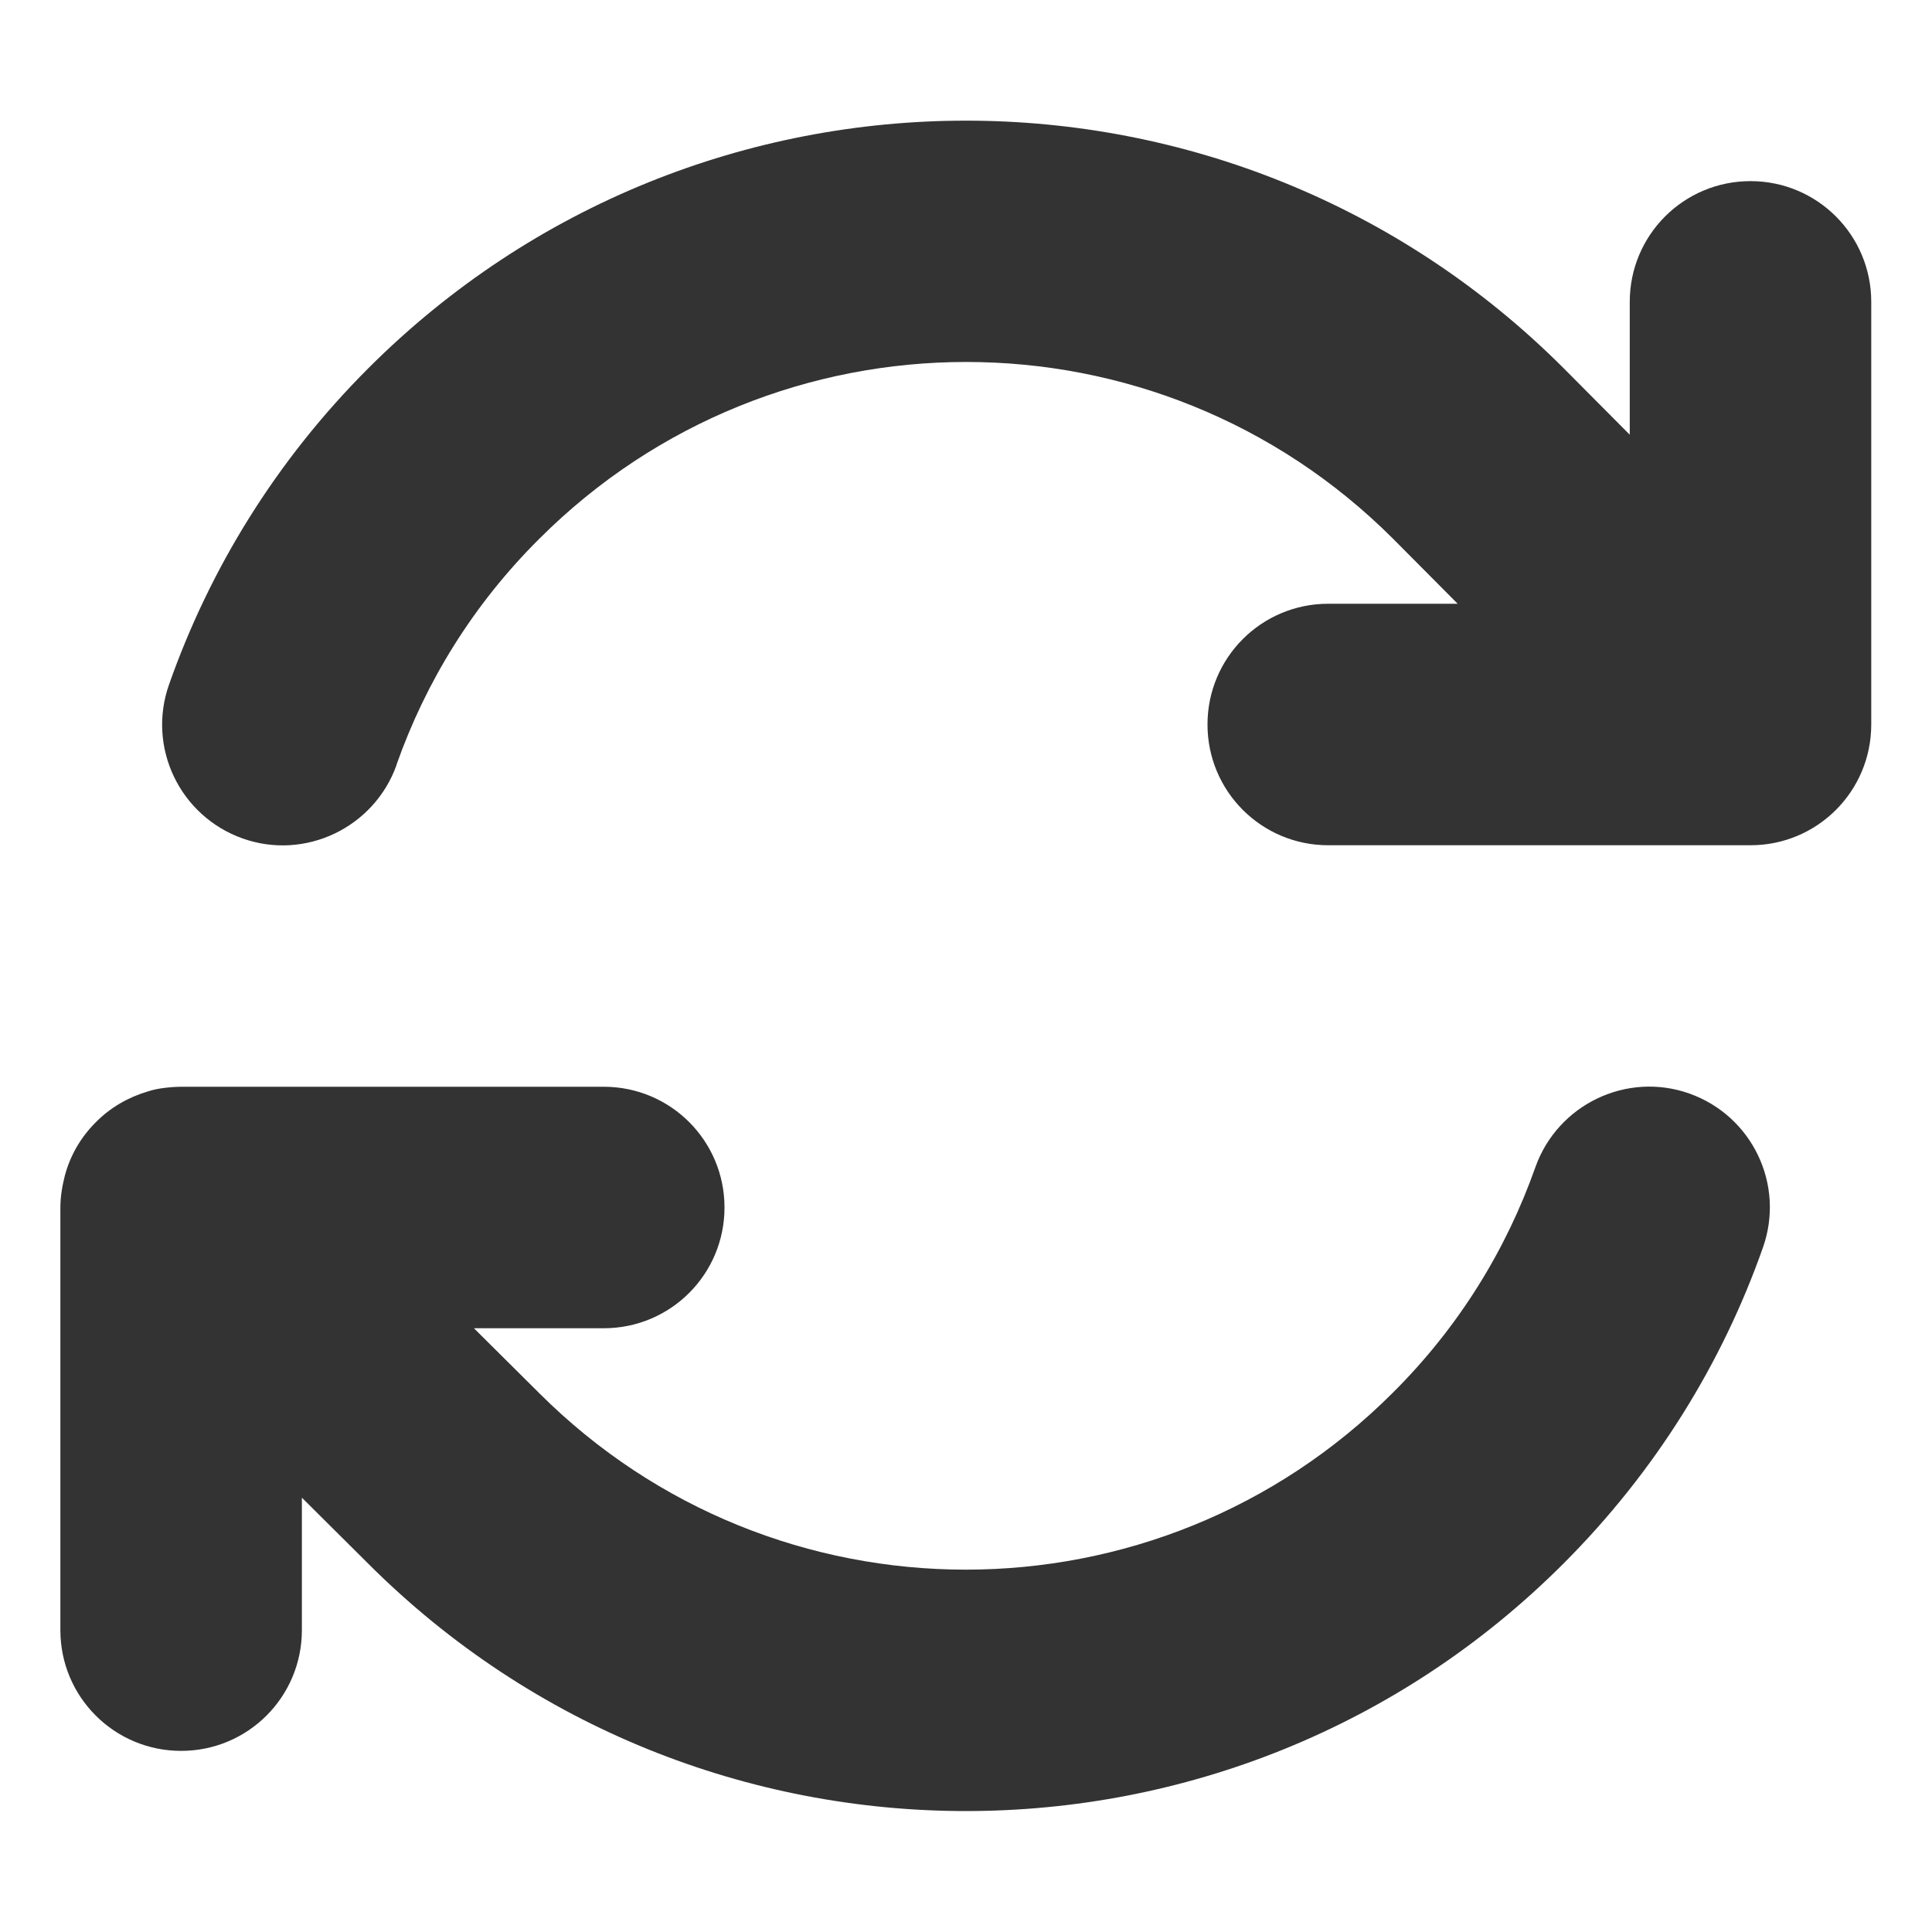 <svg xmlns="http://www.w3.org/2000/svg" fill="#333" viewBox="0 0 512 512"><!--!Font Awesome Free 6.7.2 by @fontawesome - https://fontawesome.com License - https://fontawesome.com/license/free Copyright 2025 Fonticons, Inc.--><path d="M105.1 202.6c7.7-21.8 20.2-42.3 37.8-59.8c62.5-62.5 163.8-62.5 226.3 0L386.3 160 352 160c-17.7 0-32 14.3-32 32s14.3 32 32 32l111.5 0c0 0 0 0 0 0l.4 0c17.7 0 32-14.3 32-32l0-112c0-17.7-14.3-32-32-32s-32 14.3-32 32l0 35.2L414.4 97.6c-87.5-87.5-229.3-87.5-316.8 0C73.2 122 55.6 150.7 44.8 181.4c-5.9 16.7 2.9 34.9 19.5 40.8s34.9-2.9 40.8-19.5zM39 289.3c-5 1.5-9.8 4.2-13.7 8.2c-4 4-6.7 8.8-8.1 14c-.3 1.2-.6 2.5-.8 3.8c-.3 1.7-.4 3.4-.4 5.1L16 432c0 17.7 14.3 32 32 32s32-14.3 32-32l0-35.1 17.6 17.5c0 0 0 0 0 0c87.5 87.4 229.3 87.4 316.7 0c24.4-24.4 42.1-53.1 52.9-83.8c5.9-16.7-2.9-34.9-19.5-40.8s-34.9 2.9-40.8 19.5c-7.7 21.8-20.2 42.3-37.8 59.8c-62.5 62.5-163.8 62.5-226.3 0l-.1-.1L125.6 352l34.4 0c17.7 0 32-14.3 32-32s-14.3-32-32-32L48.4 288c-1.6 0-3.2 .1-4.8 .3s-3.1 .5-4.6 1z"/></svg>